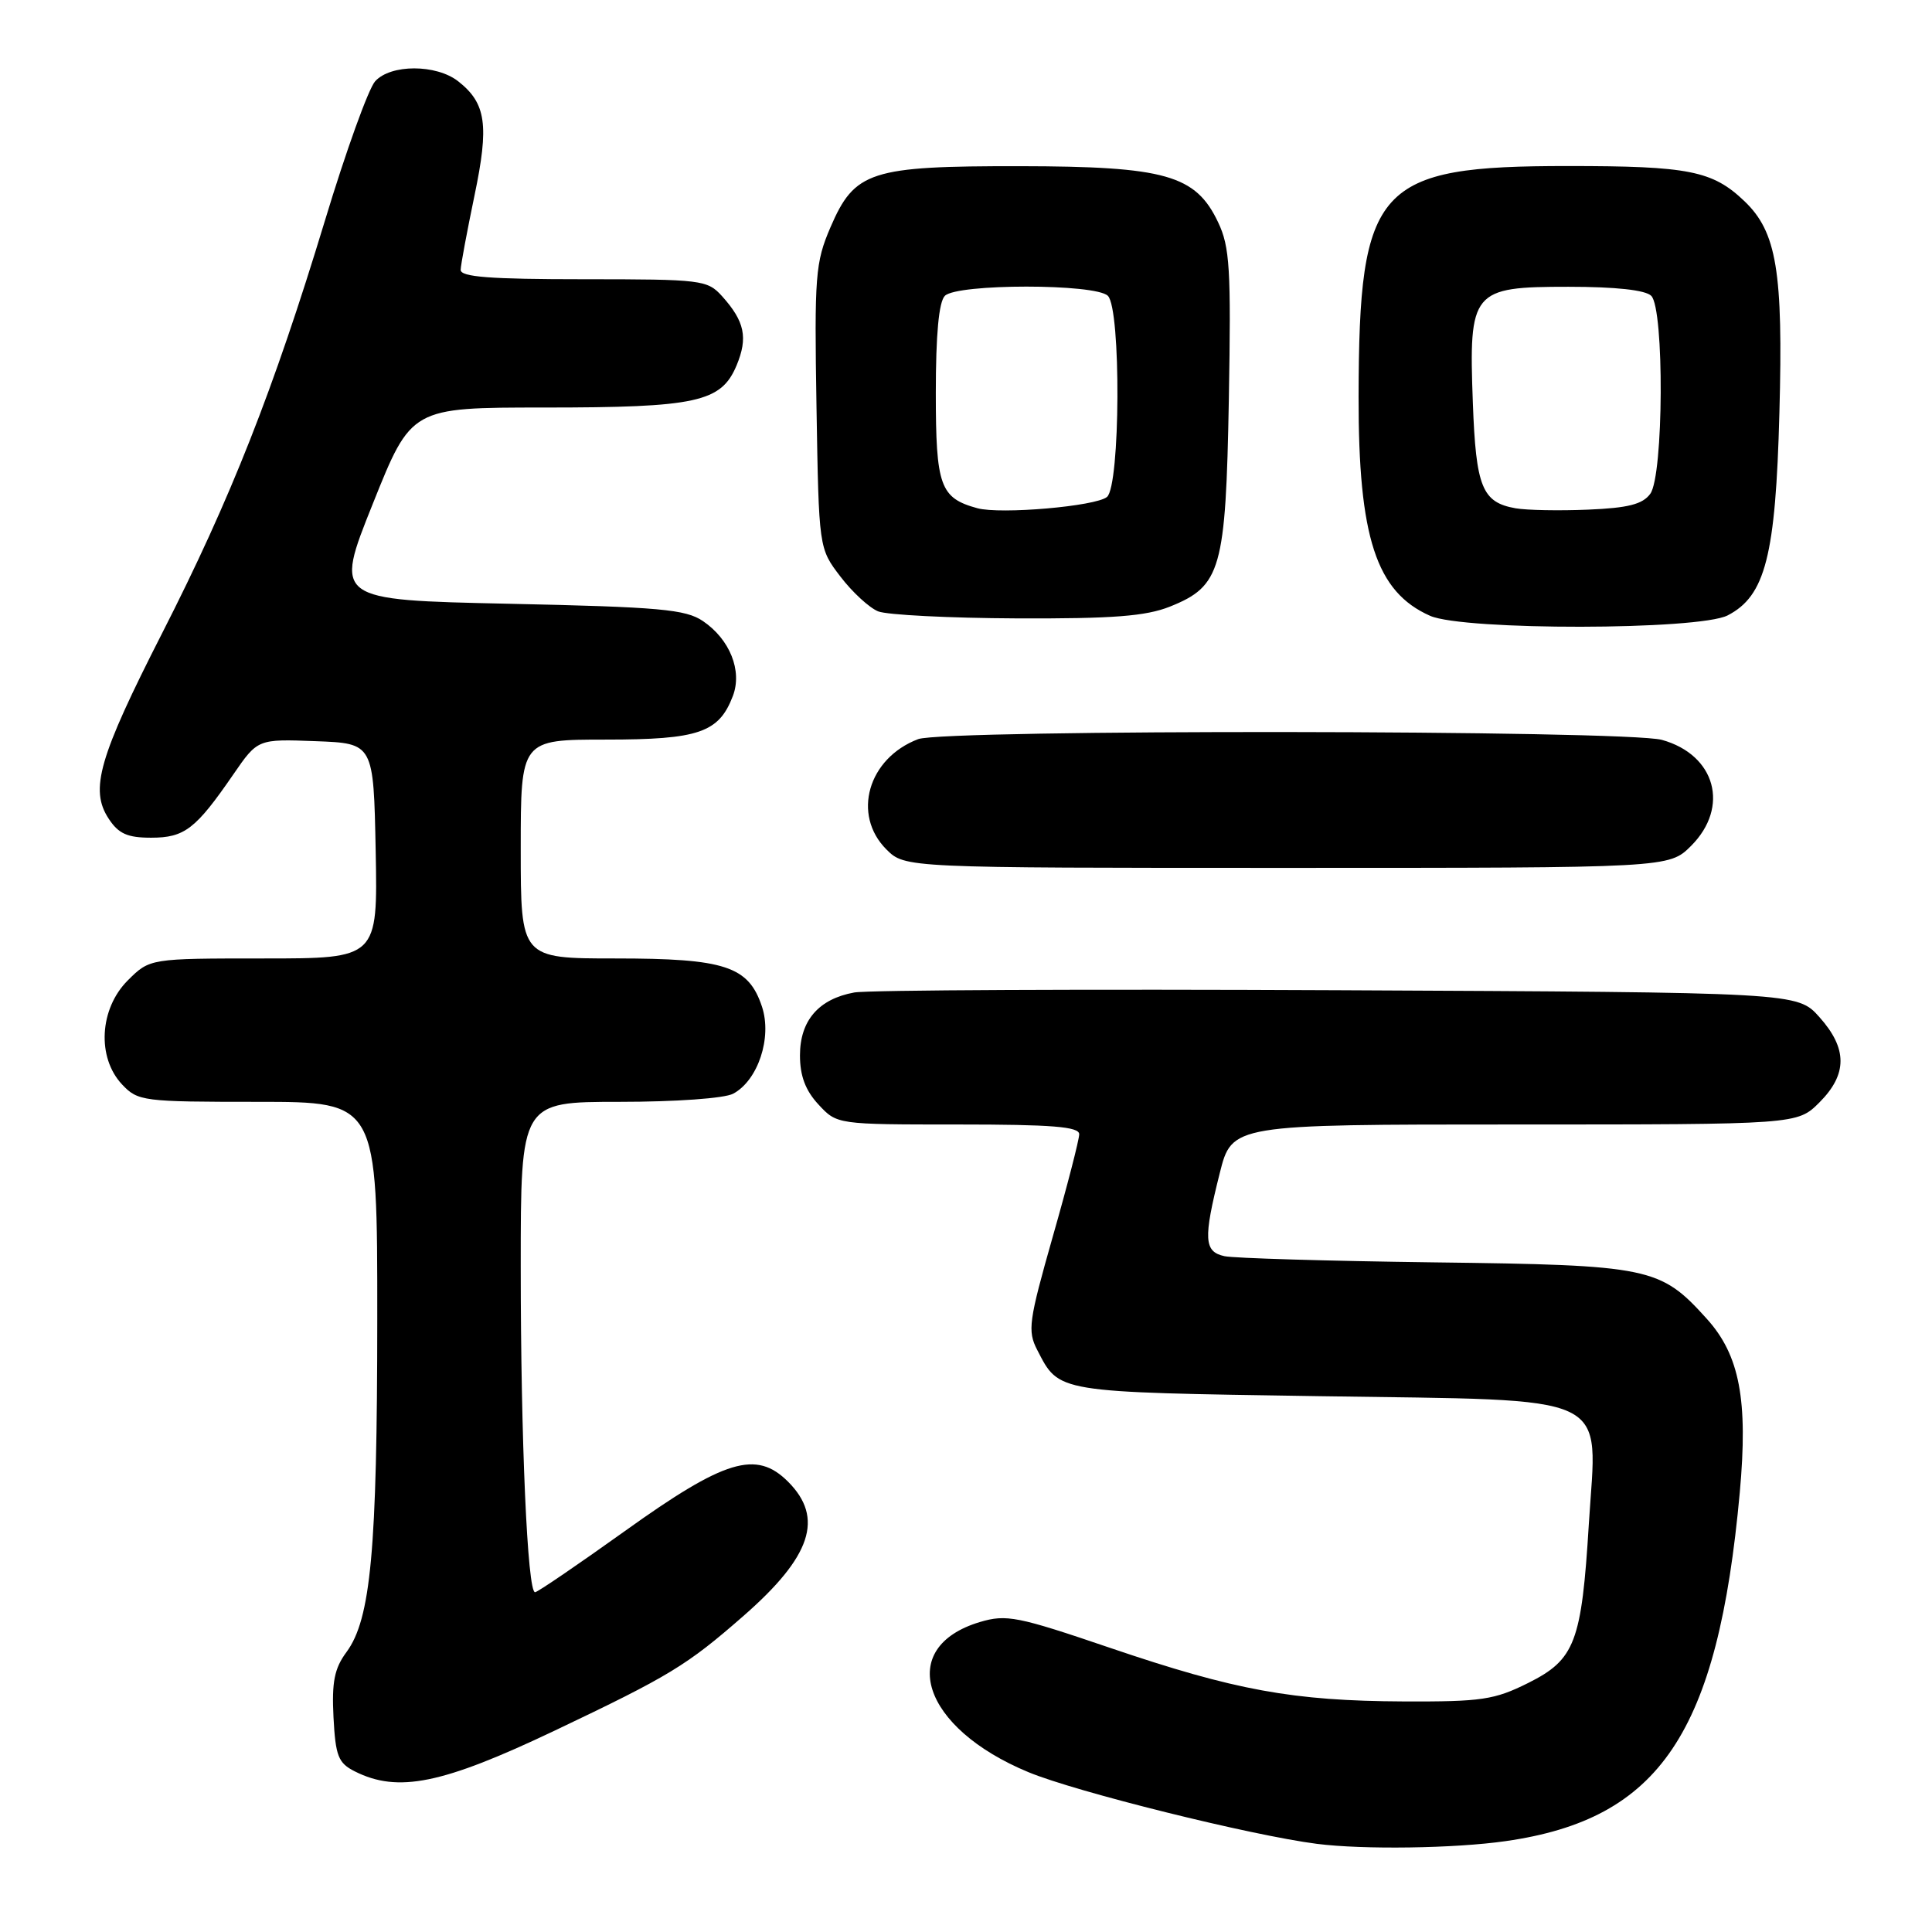 <?xml version="1.0" encoding="UTF-8" standalone="no"?>
<!DOCTYPE svg PUBLIC "-//W3C//DTD SVG 1.1//EN" "http://www.w3.org/Graphics/SVG/1.1/DTD/svg11.dtd" >
<svg xmlns="http://www.w3.org/2000/svg" xmlns:xlink="http://www.w3.org/1999/xlink" version="1.1" viewBox="0 0 256 256">
 <g >
 <path fill="currentColor"
d=" M 199.50 243.96 C 219.97 241.04 227.62 229.64 230.53 197.76 C 231.64 185.52 230.52 179.58 226.17 174.76 C 219.98 167.90 218.69 167.63 190.00 167.27 C 175.97 167.09 163.49 166.72 162.25 166.45 C 159.53 165.86 159.43 164.17 161.62 155.46 C 163.24 149.00 163.24 149.00 200.70 149.00 C 238.15 149.00 238.15 149.00 241.08 146.08 C 244.81 142.34 244.81 138.94 241.08 134.77 C 238.16 131.50 238.16 131.50 177.33 131.21 C 143.87 131.05 115.01 131.18 113.19 131.51 C 108.47 132.37 106.00 135.23 106.00 139.85 C 106.00 142.56 106.73 144.50 108.45 146.35 C 110.90 149.00 110.90 149.00 126.95 149.00 C 139.40 149.00 143.00 149.29 143.00 150.29 C 143.00 151.00 141.43 157.10 139.50 163.85 C 136.31 175.07 136.13 176.35 137.44 178.88 C 140.38 184.57 139.73 184.46 174.74 185.00 C 214.41 185.61 211.62 184.29 210.53 201.92 C 209.57 217.62 208.70 219.90 202.50 223.00 C 198.01 225.24 196.32 225.49 186.00 225.45 C 171.30 225.38 163.68 223.99 147.09 218.35 C 134.81 214.17 133.35 213.88 129.83 214.93 C 118.67 218.28 122.13 228.97 136.27 234.82 C 142.58 237.44 165.82 243.21 174.50 244.32 C 180.64 245.10 192.72 244.93 199.50 243.96 Z  M 73.47 229.33 C 88.73 222.07 91.00 220.69 98.50 214.13 C 107.52 206.25 109.22 201.13 104.42 196.33 C 100.21 192.12 96.06 193.37 82.79 202.88 C 76.58 207.32 71.23 210.97 70.90 210.98 C 69.89 211.02 69.00 190.80 69.00 167.84 C 69.00 146.00 69.00 146.00 82.07 146.00 C 89.51 146.00 96.00 145.54 97.15 144.92 C 100.44 143.16 102.32 137.49 100.97 133.40 C 99.19 128.02 96.09 127.00 81.55 127.00 C 69.00 127.00 69.00 127.00 69.00 112.50 C 69.00 98.00 69.00 98.00 80.28 98.00 C 92.59 98.00 95.26 97.08 97.11 92.22 C 98.38 88.88 96.71 84.72 93.15 82.30 C 90.85 80.74 87.46 80.43 67.40 80.00 C 44.29 79.50 44.29 79.50 49.40 66.75 C 54.50 54.00 54.50 54.00 72.10 54.00 C 92.32 54.00 95.56 53.29 97.60 48.42 C 99.13 44.74 98.68 42.59 95.68 39.25 C 93.73 37.09 92.99 37.00 77.33 37.00 C 64.91 37.00 61.01 36.70 61.04 35.75 C 61.06 35.06 61.89 30.64 62.87 25.92 C 64.83 16.56 64.42 13.68 60.71 10.77 C 57.79 8.49 51.77 8.49 49.71 10.77 C 48.83 11.74 45.83 20.05 43.05 29.25 C 36.24 51.69 30.56 66.10 21.49 83.89 C 13.09 100.37 11.86 104.62 14.40 108.48 C 15.70 110.47 16.88 111.00 20.02 111.00 C 24.46 111.00 25.93 109.86 30.92 102.61 C 34.15 97.92 34.15 97.92 41.83 98.21 C 49.50 98.50 49.50 98.50 49.78 112.75 C 50.05 127.00 50.05 127.00 34.95 127.00 C 19.85 127.00 19.85 127.00 16.92 129.92 C 13.17 133.68 12.82 140.12 16.17 143.69 C 18.27 145.92 18.92 146.00 34.17 146.00 C 50.00 146.00 50.00 146.00 49.99 174.75 C 49.98 205.38 49.14 214.54 45.91 218.91 C 44.31 221.07 43.95 222.87 44.19 227.55 C 44.46 232.69 44.82 233.61 47.00 234.71 C 52.73 237.60 58.60 236.40 73.47 229.33 Z  M 224.08 112.08 C 229.22 106.93 227.32 100.02 220.22 98.04 C 215.46 96.72 125.12 96.62 121.66 97.94 C 115.02 100.46 112.86 107.95 117.45 112.55 C 119.91 115.00 119.91 115.00 170.53 115.00 C 221.15 115.00 221.15 115.00 224.08 112.08 Z  M 228.93 81.54 C 233.92 78.96 235.28 73.65 235.78 54.70 C 236.29 35.95 235.42 30.73 231.14 26.65 C 226.92 22.62 223.78 22.00 207.75 22.00 C 182.39 22.00 180.08 24.55 180.02 52.57 C 179.99 71.20 182.35 78.44 189.50 81.60 C 193.96 83.56 225.10 83.52 228.93 81.54 Z  M 155.02 80.38 C 161.80 77.66 162.42 75.49 162.83 52.84 C 163.13 35.65 162.96 32.71 161.41 29.46 C 158.44 23.18 154.42 22.05 135.15 22.02 C 115.31 22.00 113.25 22.66 110.03 30.14 C 108.04 34.78 107.90 36.53 108.19 53.91 C 108.50 72.66 108.50 72.66 111.36 76.40 C 112.93 78.46 115.18 80.53 116.36 81.01 C 117.53 81.48 125.80 81.90 134.73 81.94 C 147.49 81.99 151.83 81.65 155.02 80.38 Z  M 200.82 67.35 C 196.39 66.57 195.57 64.56 195.16 53.37 C 194.61 38.51 195.03 38.00 207.82 38.00 C 214.09 38.00 218.03 38.43 218.80 39.20 C 220.54 40.94 220.44 63.02 218.67 65.43 C 217.66 66.82 215.73 67.31 210.42 67.53 C 206.62 67.69 202.30 67.61 200.82 67.35 Z  M 129.50 67.34 C 124.57 65.99 124.00 64.41 124.00 52.05 C 124.00 44.32 124.40 40.00 125.20 39.20 C 126.83 37.57 145.17 37.57 146.80 39.20 C 148.56 40.96 148.45 64.38 146.68 65.85 C 145.19 67.09 132.57 68.18 129.50 67.34 Z "/>
</g>
</svg>
